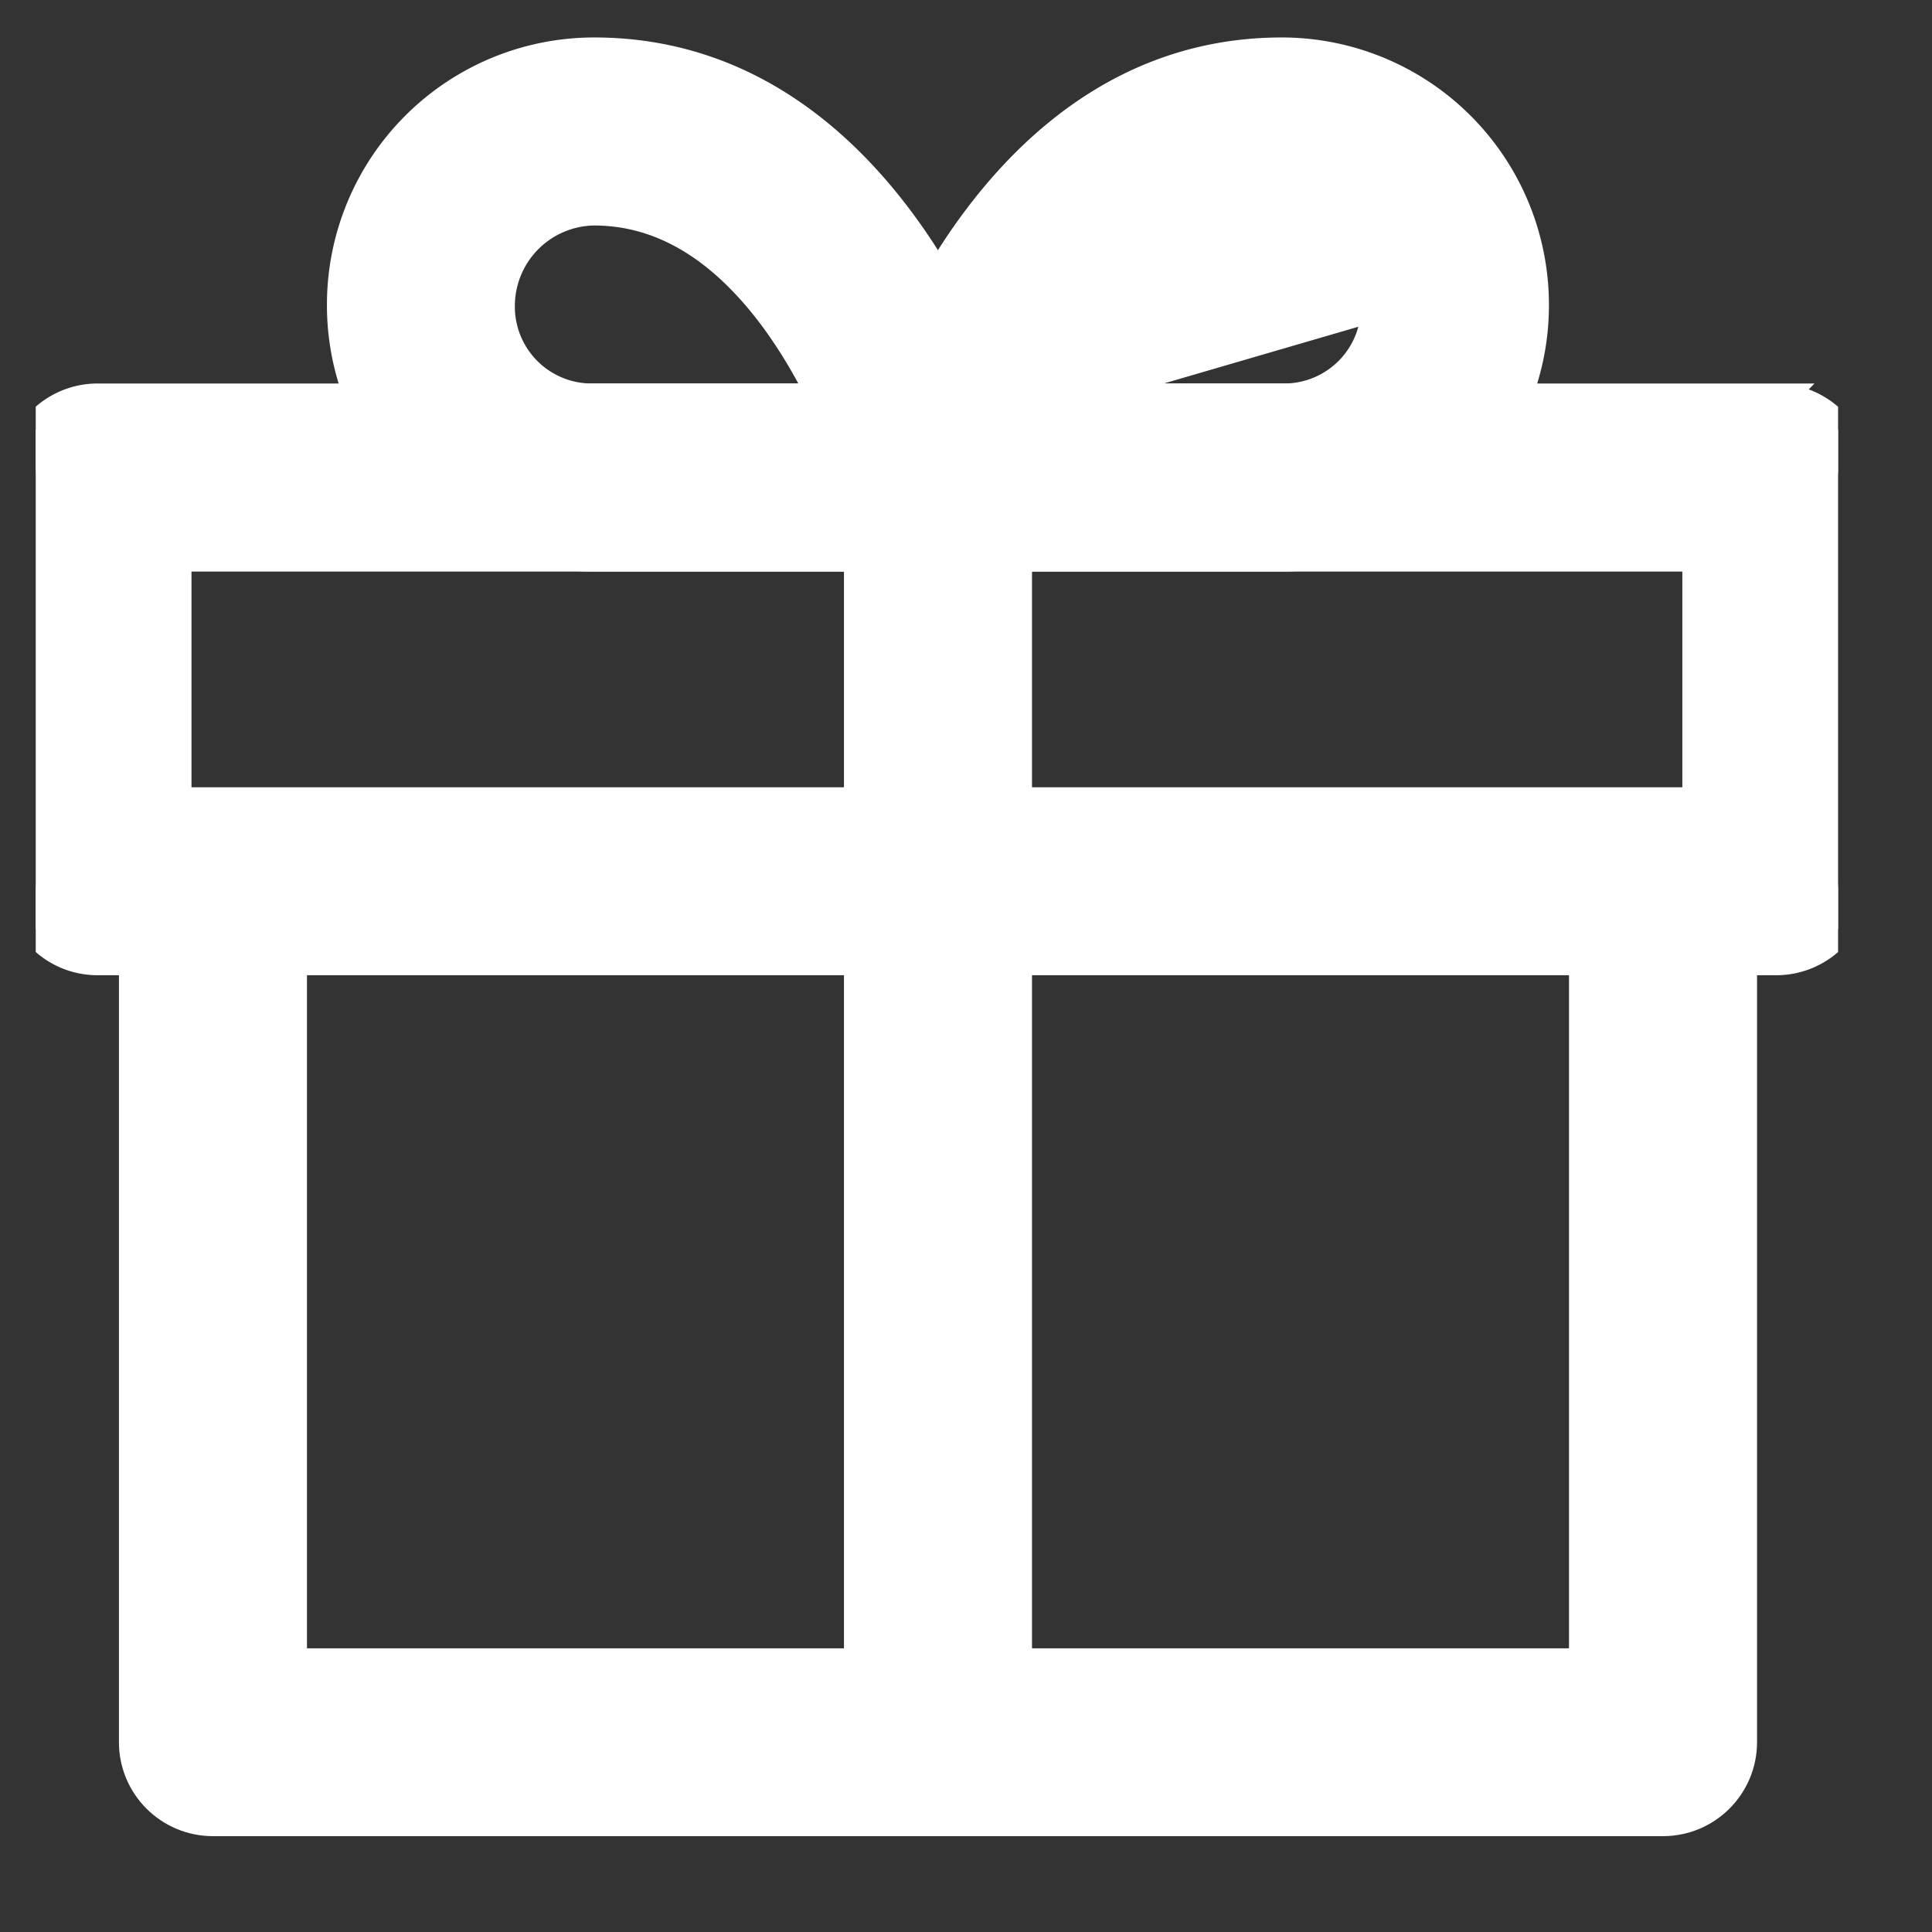 <svg width="18" height="18" fill="none" xmlns="http://www.w3.org/2000/svg"><rect width="100%" height="100%" fill="#333333" stroke="none"/><g clip-path="url(#clip0)" fill="#fff" stroke="#fff" stroke-width=".3"><path d="M14.918 8.041h-.15v7.466H2.71V8.04H1.258v8.191c0 .401.325.726.726.726h13.51c.4 0 .726-.325.726-.726v-8.19h-1.302z"/><path d="M16.55 3.723H.91a.726.726 0 00-.727.726V8.21c0 .4.325.726.726.726h15.64a.726.726 0 00.726-.726V4.45a.726.726 0 00-.726-.726zm-.726 3.762H1.634v-2.31h14.19v2.31z"/><path d="M9.441 4.265h0a7.146 7.146 0 00-.876-1.927C7.964 1.424 6.993.499 5.535.499a2.34 2.34 0 00-2.339 2.338 2.33 2.33 0 002.319 2.338h3.224a.726.726 0 00.702-.91zm-3.926-.542h-.008a.866.866 0 01-.86-.886.9.9 0 01.887-.886c.578 0 1.046.283 1.42.679.313.33.554.733.73 1.093h-2.17z"/><path d="M8.912 2.338c.602-.914 1.572-1.839 3.032-1.839a2.34 2.34 0 012.337 2.338 2.33 2.33 0 01-2.318 2.338H8.739a.726.726 0 01-.702-.91l.875-1.927zm0 0a7.146 7.146 0 00-.875 1.927l.875-1.927zm.88 1.385h2.17a.866.866 0 00.868-.886l-3.038.886zm0 0a4.36 4.36 0 01.727-1.093c.374-.396.844-.68 1.425-.68a.9.9 0 01.886.887l-3.038.886z"/><path d="M9.465 4.45V4.3H8.013v12.082h1.452V4.45z"/></g><defs><clipPath id="clip0"><path fill="#fff" transform="translate(.333 .333)" d="M0 0h16.792v16.792H0z"/></clipPath></defs></svg>